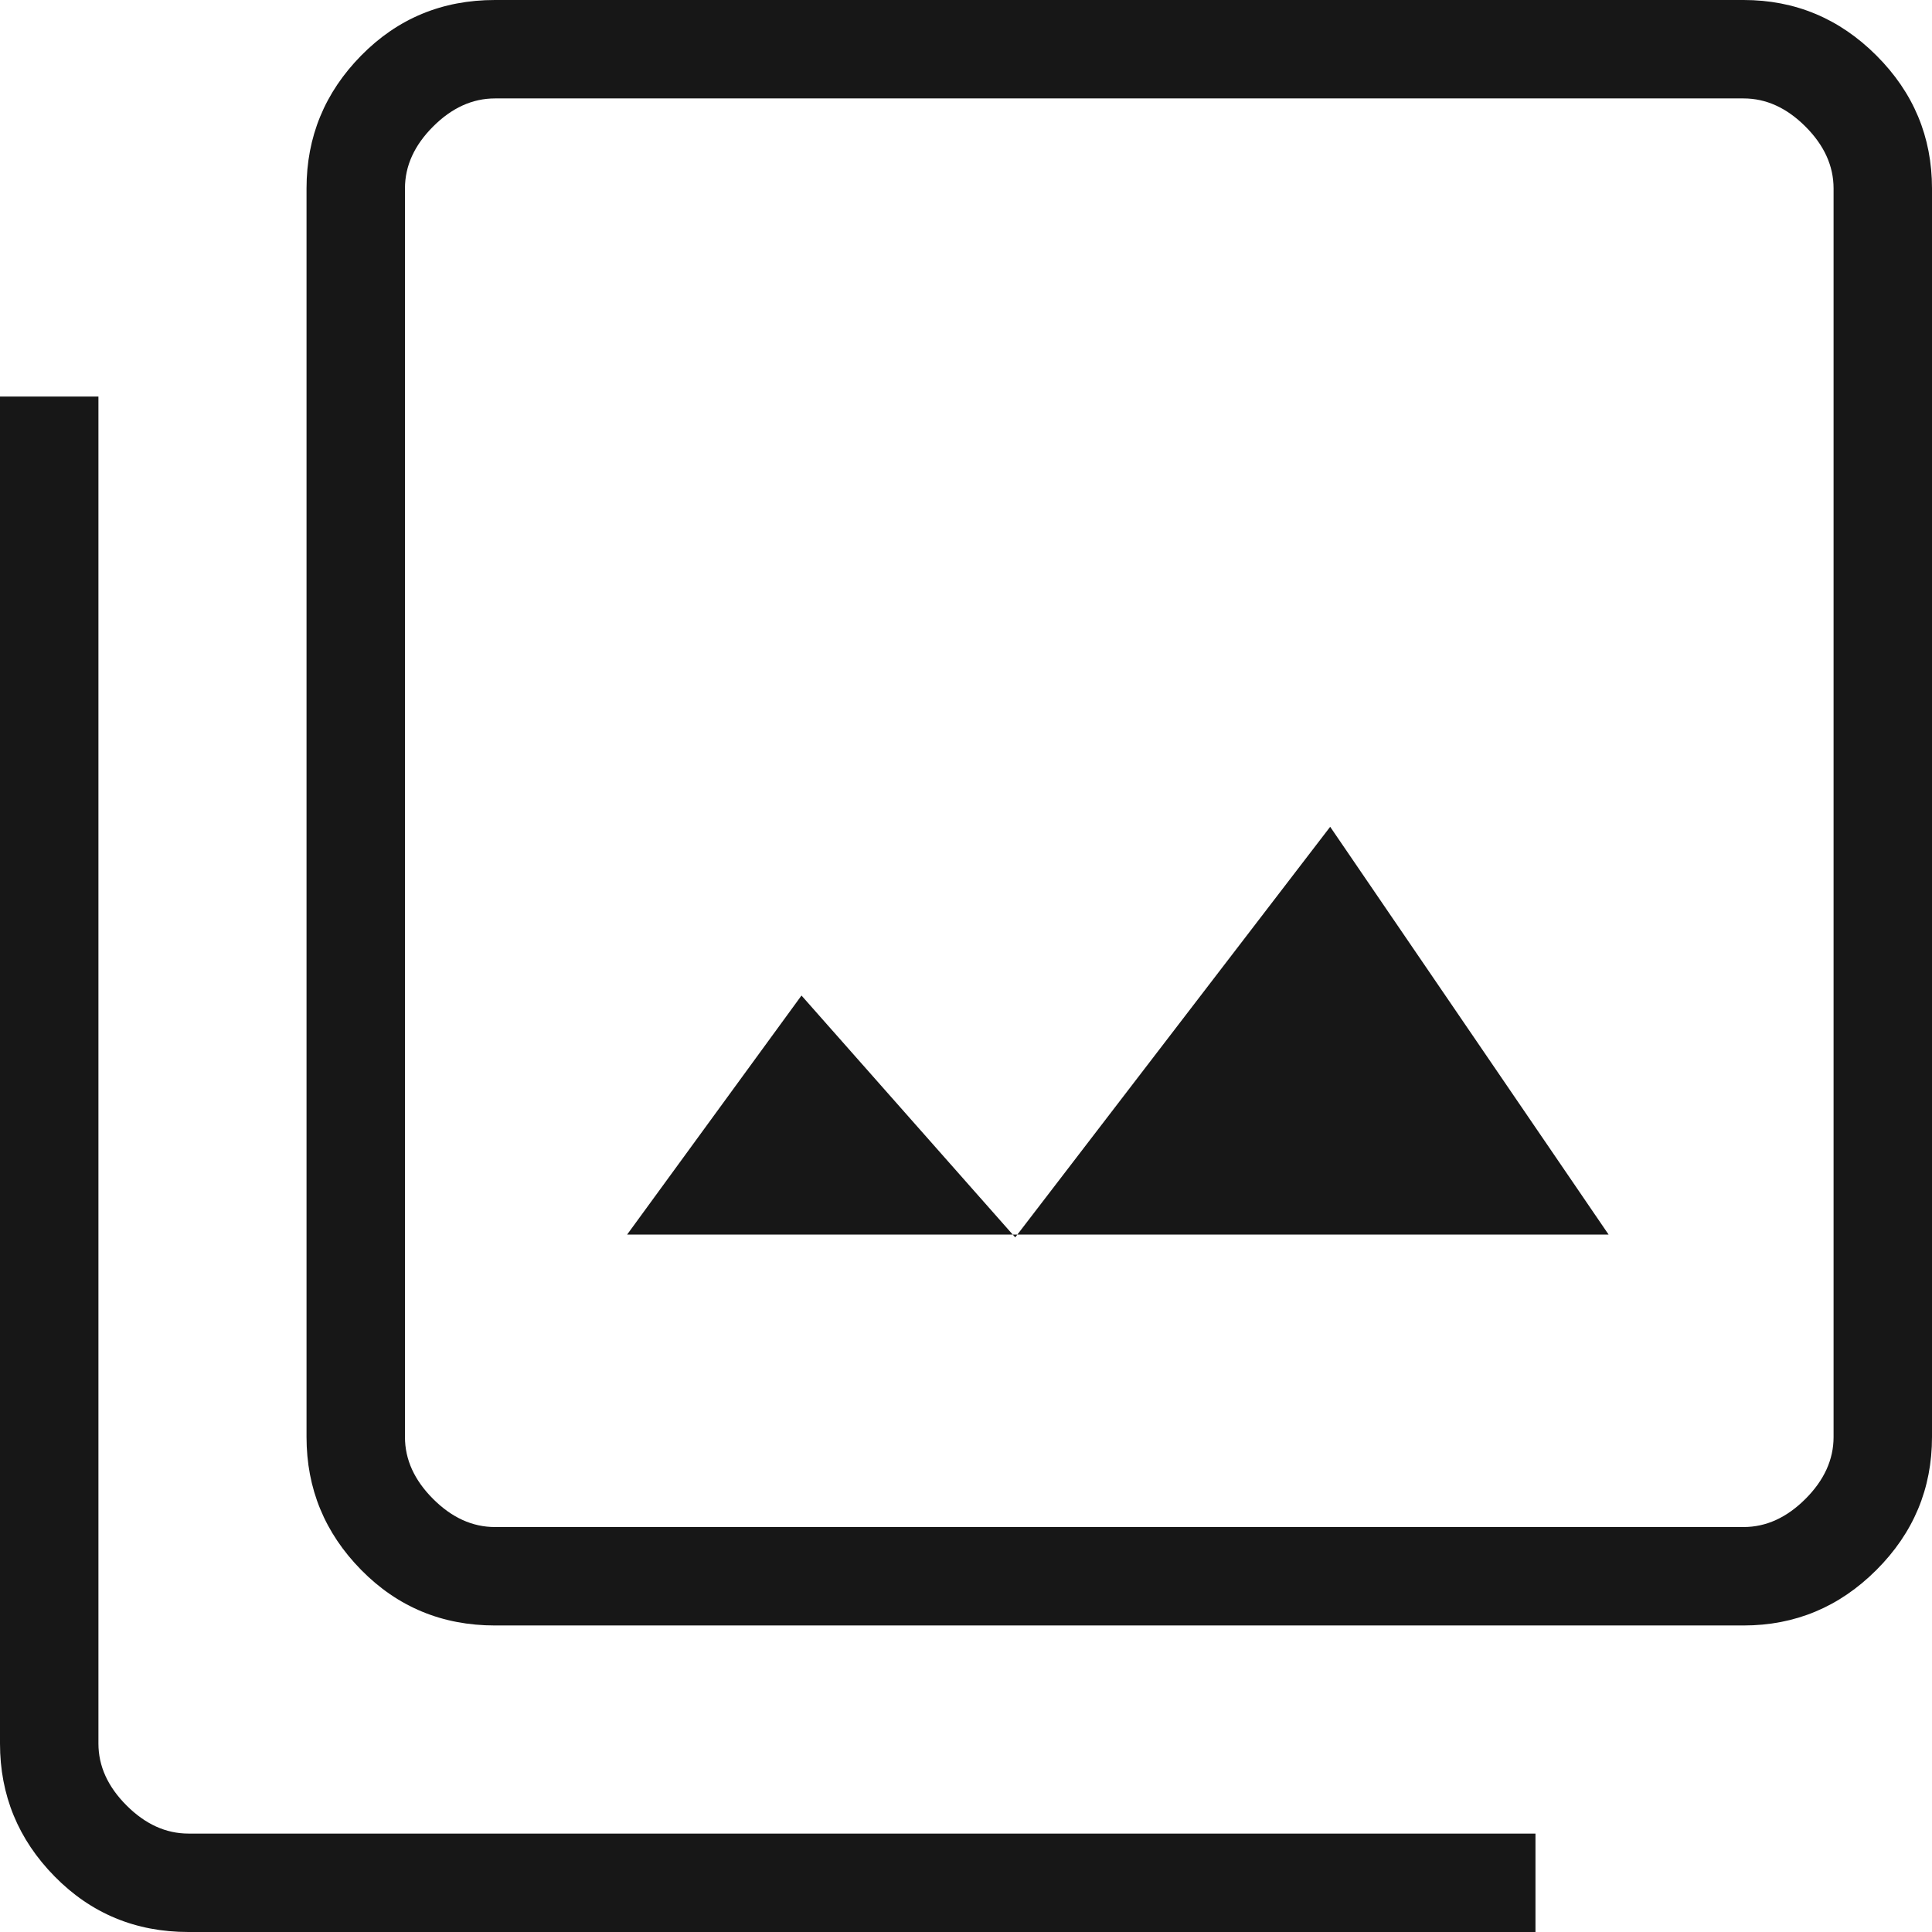 <svg width="500" height="500" viewBox="0 0 500 500" fill="none" xmlns="http://www.w3.org/2000/svg">
<g clip-path="url(#clip0_66_121)">
<path d="M162.3 319.505H416.303L344.25 213.974L262.737 320.233L207.424 257.642L162.3 319.505ZM128.093 420.67C114.44 420.67 102.899 415.878 93.472 406.295C84.044 396.713 79.33 385.25 79.33 371.907V48.763C79.33 35.42 84.044 23.957 93.472 14.374C102.899 4.791 114.44 0 128.093 0H451.237C464.58 0 476.043 4.791 485.626 14.374C495.209 23.957 500 35.42 500 48.763V371.907C500 385.25 495.209 396.713 485.626 406.295C476.043 415.878 464.58 420.67 451.237 420.67H128.093ZM128.093 395.197H451.237C457.06 395.197 462.397 392.77 467.249 387.918C472.101 383.066 474.527 377.729 474.527 371.907V48.763C474.527 42.94 472.101 37.603 467.249 32.751C462.397 27.899 457.06 25.473 451.237 25.473H128.093C122.271 25.473 116.934 27.899 112.082 32.751C107.23 37.603 104.803 42.94 104.803 48.763V371.907C104.803 377.729 107.23 383.066 112.082 387.918C116.934 392.77 122.271 395.197 128.093 395.197ZM48.763 500C35.109 500 23.569 495.209 14.141 485.626C4.714 476.043 0 464.58 0 451.237V102.62H25.473V451.237C25.473 457.06 27.899 462.397 32.751 467.249C37.603 472.101 42.94 474.527 48.763 474.527H397.38V500H48.763Z" fill="#171717"/>
</g>
<defs>
<clipPath id="clip0_66_121">
<rect width="500" height="500" fill="white"/>
</clipPath>
</defs>
</svg>
